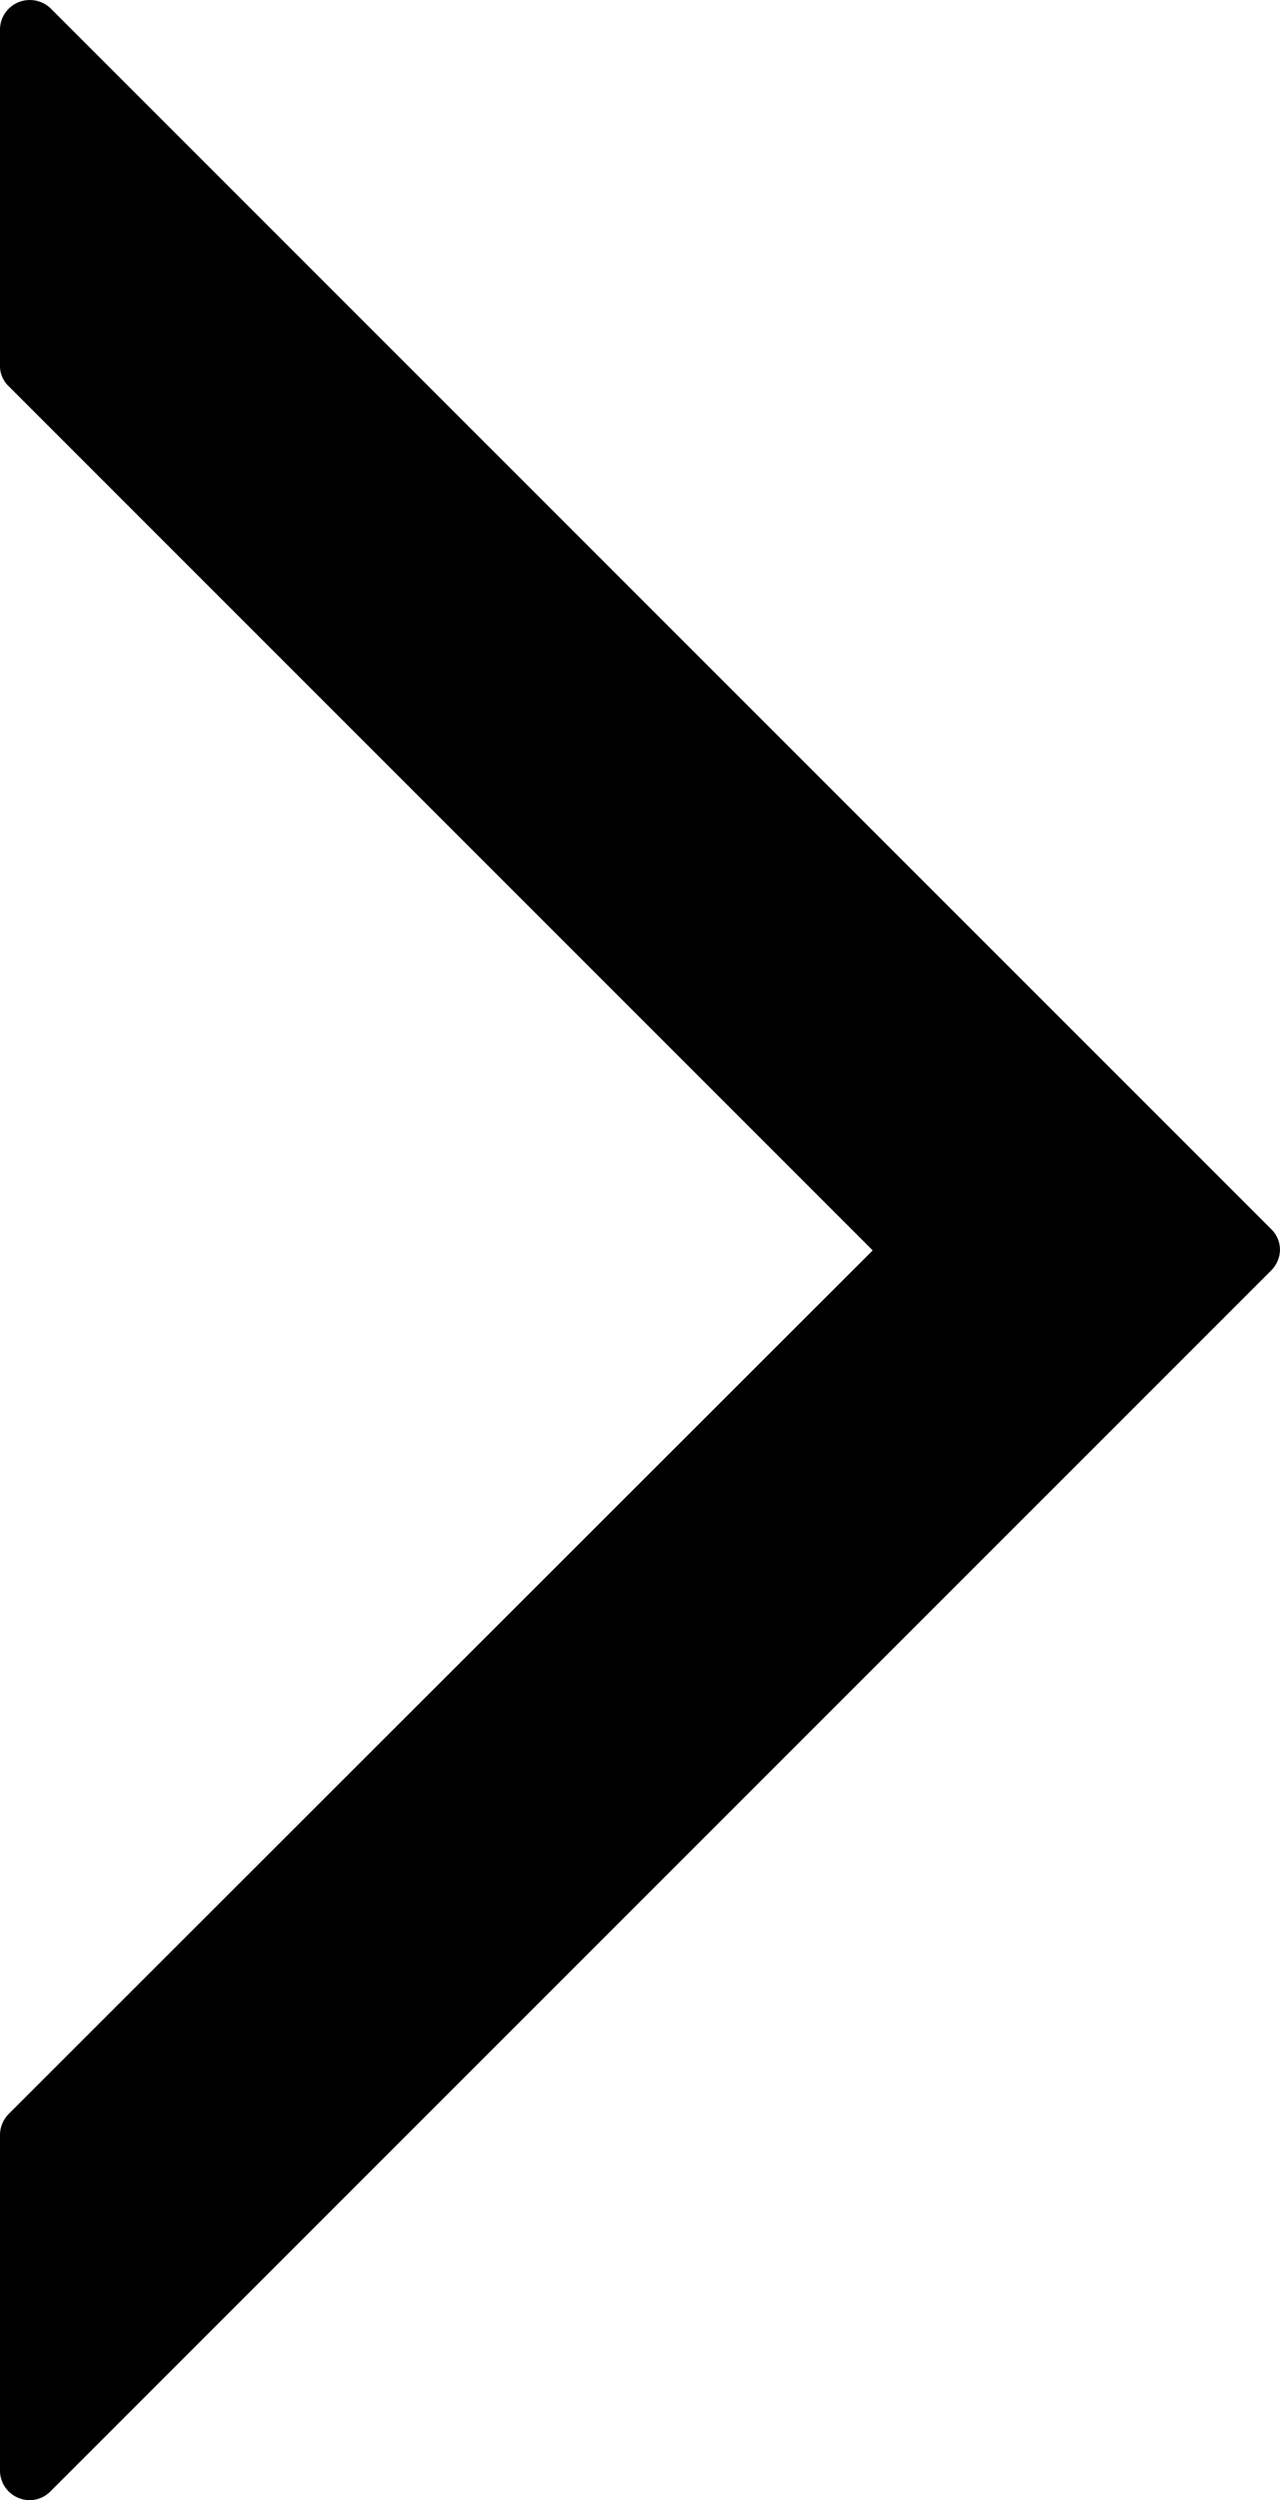 <svg data-name="Layer 1" xmlns="http://www.w3.org/2000/svg" viewBox="0 0 41.723 81.482">
  <path d="M41.432 40.054L1.664.287A.98.98 0 0 0 .6.074a.965.965 0 0 0-.6.89v10.953a.907.907 0 0 0 .29.677l28.157 28.157L.29 68.888a.985.985 0 0 0-.29.678v10.952a.963.963 0 0 0 .6.89.948.948 0 0 0 1.045-.213l39.787-39.786a.973.973 0 0 0 .29-.677.939.939 0 0 0-.29-.678z"/>
</svg>
